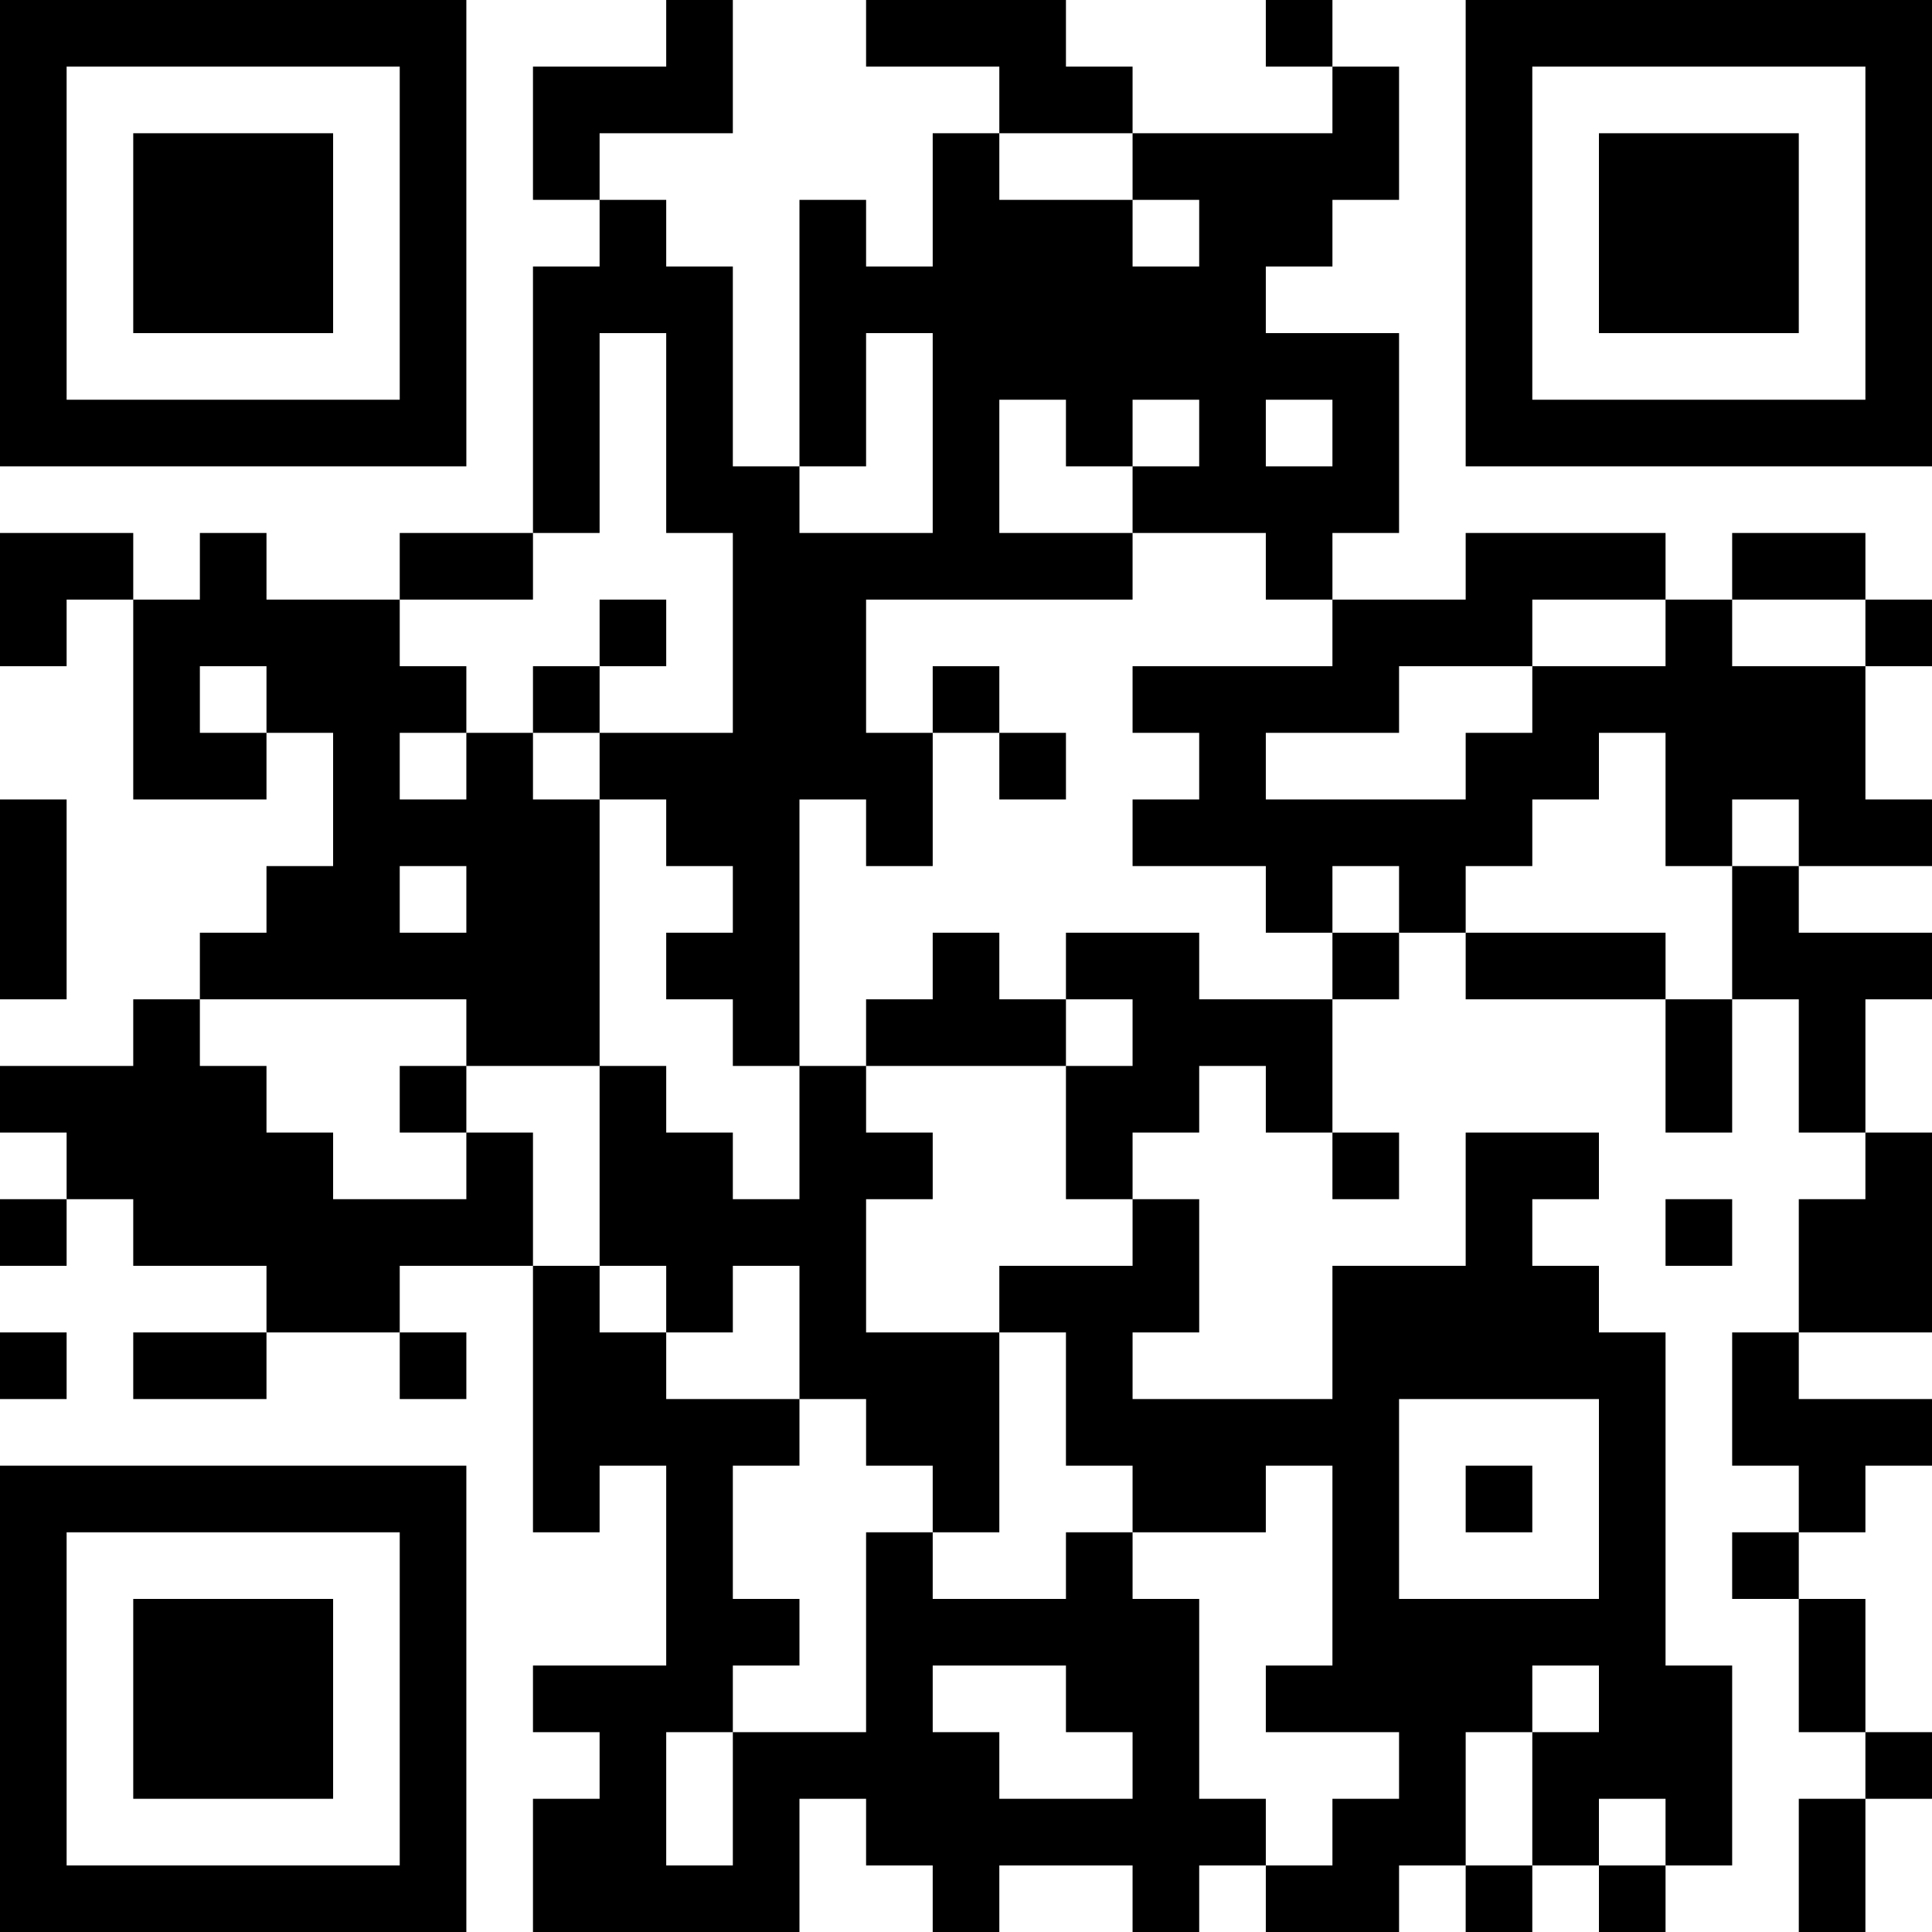 <?xml version="1.0" encoding="UTF-8"?>
<svg xmlns="http://www.w3.org/2000/svg" version="1.1" width="300" height="300" viewBox="0 0 300 300"><rect x="0" y="0" width="300" height="300" fill="#ffffff"/><g transform="scale(10.345)"><g transform="translate(0,0)"><path fill-rule="evenodd" d="M10 0L10 1L8 1L8 3L9 3L9 4L8 4L8 8L6 8L6 9L4 9L4 8L3 8L3 9L2 9L2 8L0 8L0 10L1 10L1 9L2 9L2 12L4 12L4 11L5 11L5 13L4 13L4 14L3 14L3 15L2 15L2 16L0 16L0 17L1 17L1 18L0 18L0 19L1 19L1 18L2 18L2 19L4 19L4 20L2 20L2 21L4 21L4 20L6 20L6 21L7 21L7 20L6 20L6 19L8 19L8 23L9 23L9 22L10 22L10 25L8 25L8 26L9 26L9 27L8 27L8 29L12 29L12 27L13 27L13 28L14 28L14 29L15 29L15 28L17 28L17 29L18 29L18 28L19 28L19 29L21 29L21 28L22 28L22 29L23 29L23 28L24 28L24 29L25 29L25 28L26 28L26 25L25 25L25 20L24 20L24 19L23 19L23 18L24 18L24 17L22 17L22 19L20 19L20 21L17 21L17 20L18 20L18 18L17 18L17 17L18 17L18 16L19 16L19 17L20 17L20 18L21 18L21 17L20 17L20 15L21 15L21 14L22 14L22 15L25 15L25 17L26 17L26 15L27 15L27 17L28 17L28 18L27 18L27 20L26 20L26 22L27 22L27 23L26 23L26 24L27 24L27 26L28 26L28 27L27 27L27 29L28 29L28 27L29 27L29 26L28 26L28 24L27 24L27 23L28 23L28 22L29 22L29 21L27 21L27 20L29 20L29 17L28 17L28 15L29 15L29 14L27 14L27 13L29 13L29 12L28 12L28 10L29 10L29 9L28 9L28 8L26 8L26 9L25 9L25 8L22 8L22 9L20 9L20 8L21 8L21 5L19 5L19 4L20 4L20 3L21 3L21 1L20 1L20 0L19 0L19 1L20 1L20 2L17 2L17 1L16 1L16 0L13 0L13 1L15 1L15 2L14 2L14 4L13 4L13 3L12 3L12 7L11 7L11 4L10 4L10 3L9 3L9 2L11 2L11 0ZM15 2L15 3L17 3L17 4L18 4L18 3L17 3L17 2ZM9 5L9 8L8 8L8 9L6 9L6 10L7 10L7 11L6 11L6 12L7 12L7 11L8 11L8 12L9 12L9 16L7 16L7 15L3 15L3 16L4 16L4 17L5 17L5 18L7 18L7 17L8 17L8 19L9 19L9 20L10 20L10 21L12 21L12 22L11 22L11 24L12 24L12 25L11 25L11 26L10 26L10 28L11 28L11 26L13 26L13 23L14 23L14 24L16 24L16 23L17 23L17 24L18 24L18 27L19 27L19 28L20 28L20 27L21 27L21 26L19 26L19 25L20 25L20 22L19 22L19 23L17 23L17 22L16 22L16 20L15 20L15 19L17 19L17 18L16 18L16 16L17 16L17 15L16 15L16 14L18 14L18 15L20 15L20 14L21 14L21 13L20 13L20 14L19 14L19 13L17 13L17 12L18 12L18 11L17 11L17 10L20 10L20 9L19 9L19 8L17 8L17 7L18 7L18 6L17 6L17 7L16 7L16 6L15 6L15 8L17 8L17 9L13 9L13 11L14 11L14 13L13 13L13 12L12 12L12 16L11 16L11 15L10 15L10 14L11 14L11 13L10 13L10 12L9 12L9 11L11 11L11 8L10 8L10 5ZM13 5L13 7L12 7L12 8L14 8L14 5ZM19 6L19 7L20 7L20 6ZM9 9L9 10L8 10L8 11L9 11L9 10L10 10L10 9ZM23 9L23 10L21 10L21 11L19 11L19 12L22 12L22 11L23 11L23 10L25 10L25 9ZM26 9L26 10L28 10L28 9ZM3 10L3 11L4 11L4 10ZM14 10L14 11L15 11L15 12L16 12L16 11L15 11L15 10ZM24 11L24 12L23 12L23 13L22 13L22 14L25 14L25 15L26 15L26 13L27 13L27 12L26 12L26 13L25 13L25 11ZM0 12L0 15L1 15L1 12ZM6 13L6 14L7 14L7 13ZM14 14L14 15L13 15L13 16L12 16L12 18L11 18L11 17L10 17L10 16L9 16L9 19L10 19L10 20L11 20L11 19L12 19L12 21L13 21L13 22L14 22L14 23L15 23L15 20L13 20L13 18L14 18L14 17L13 17L13 16L16 16L16 15L15 15L15 14ZM6 16L6 17L7 17L7 16ZM25 18L25 19L26 19L26 18ZM0 20L0 21L1 21L1 20ZM21 21L21 24L24 24L24 21ZM22 22L22 23L23 23L23 22ZM14 25L14 26L15 26L15 27L17 27L17 26L16 26L16 25ZM23 25L23 26L22 26L22 28L23 28L23 26L24 26L24 25ZM24 27L24 28L25 28L25 27ZM0 0L0 7L7 7L7 0ZM1 1L1 6L6 6L6 1ZM2 2L2 5L5 5L5 2ZM22 0L22 7L29 7L29 0ZM23 1L23 6L28 6L28 1ZM24 2L24 5L27 5L27 2ZM0 22L0 29L7 29L7 22ZM1 23L1 28L6 28L6 23ZM2 24L2 27L5 27L5 24Z" fill="#000000"/></g></g></svg>
